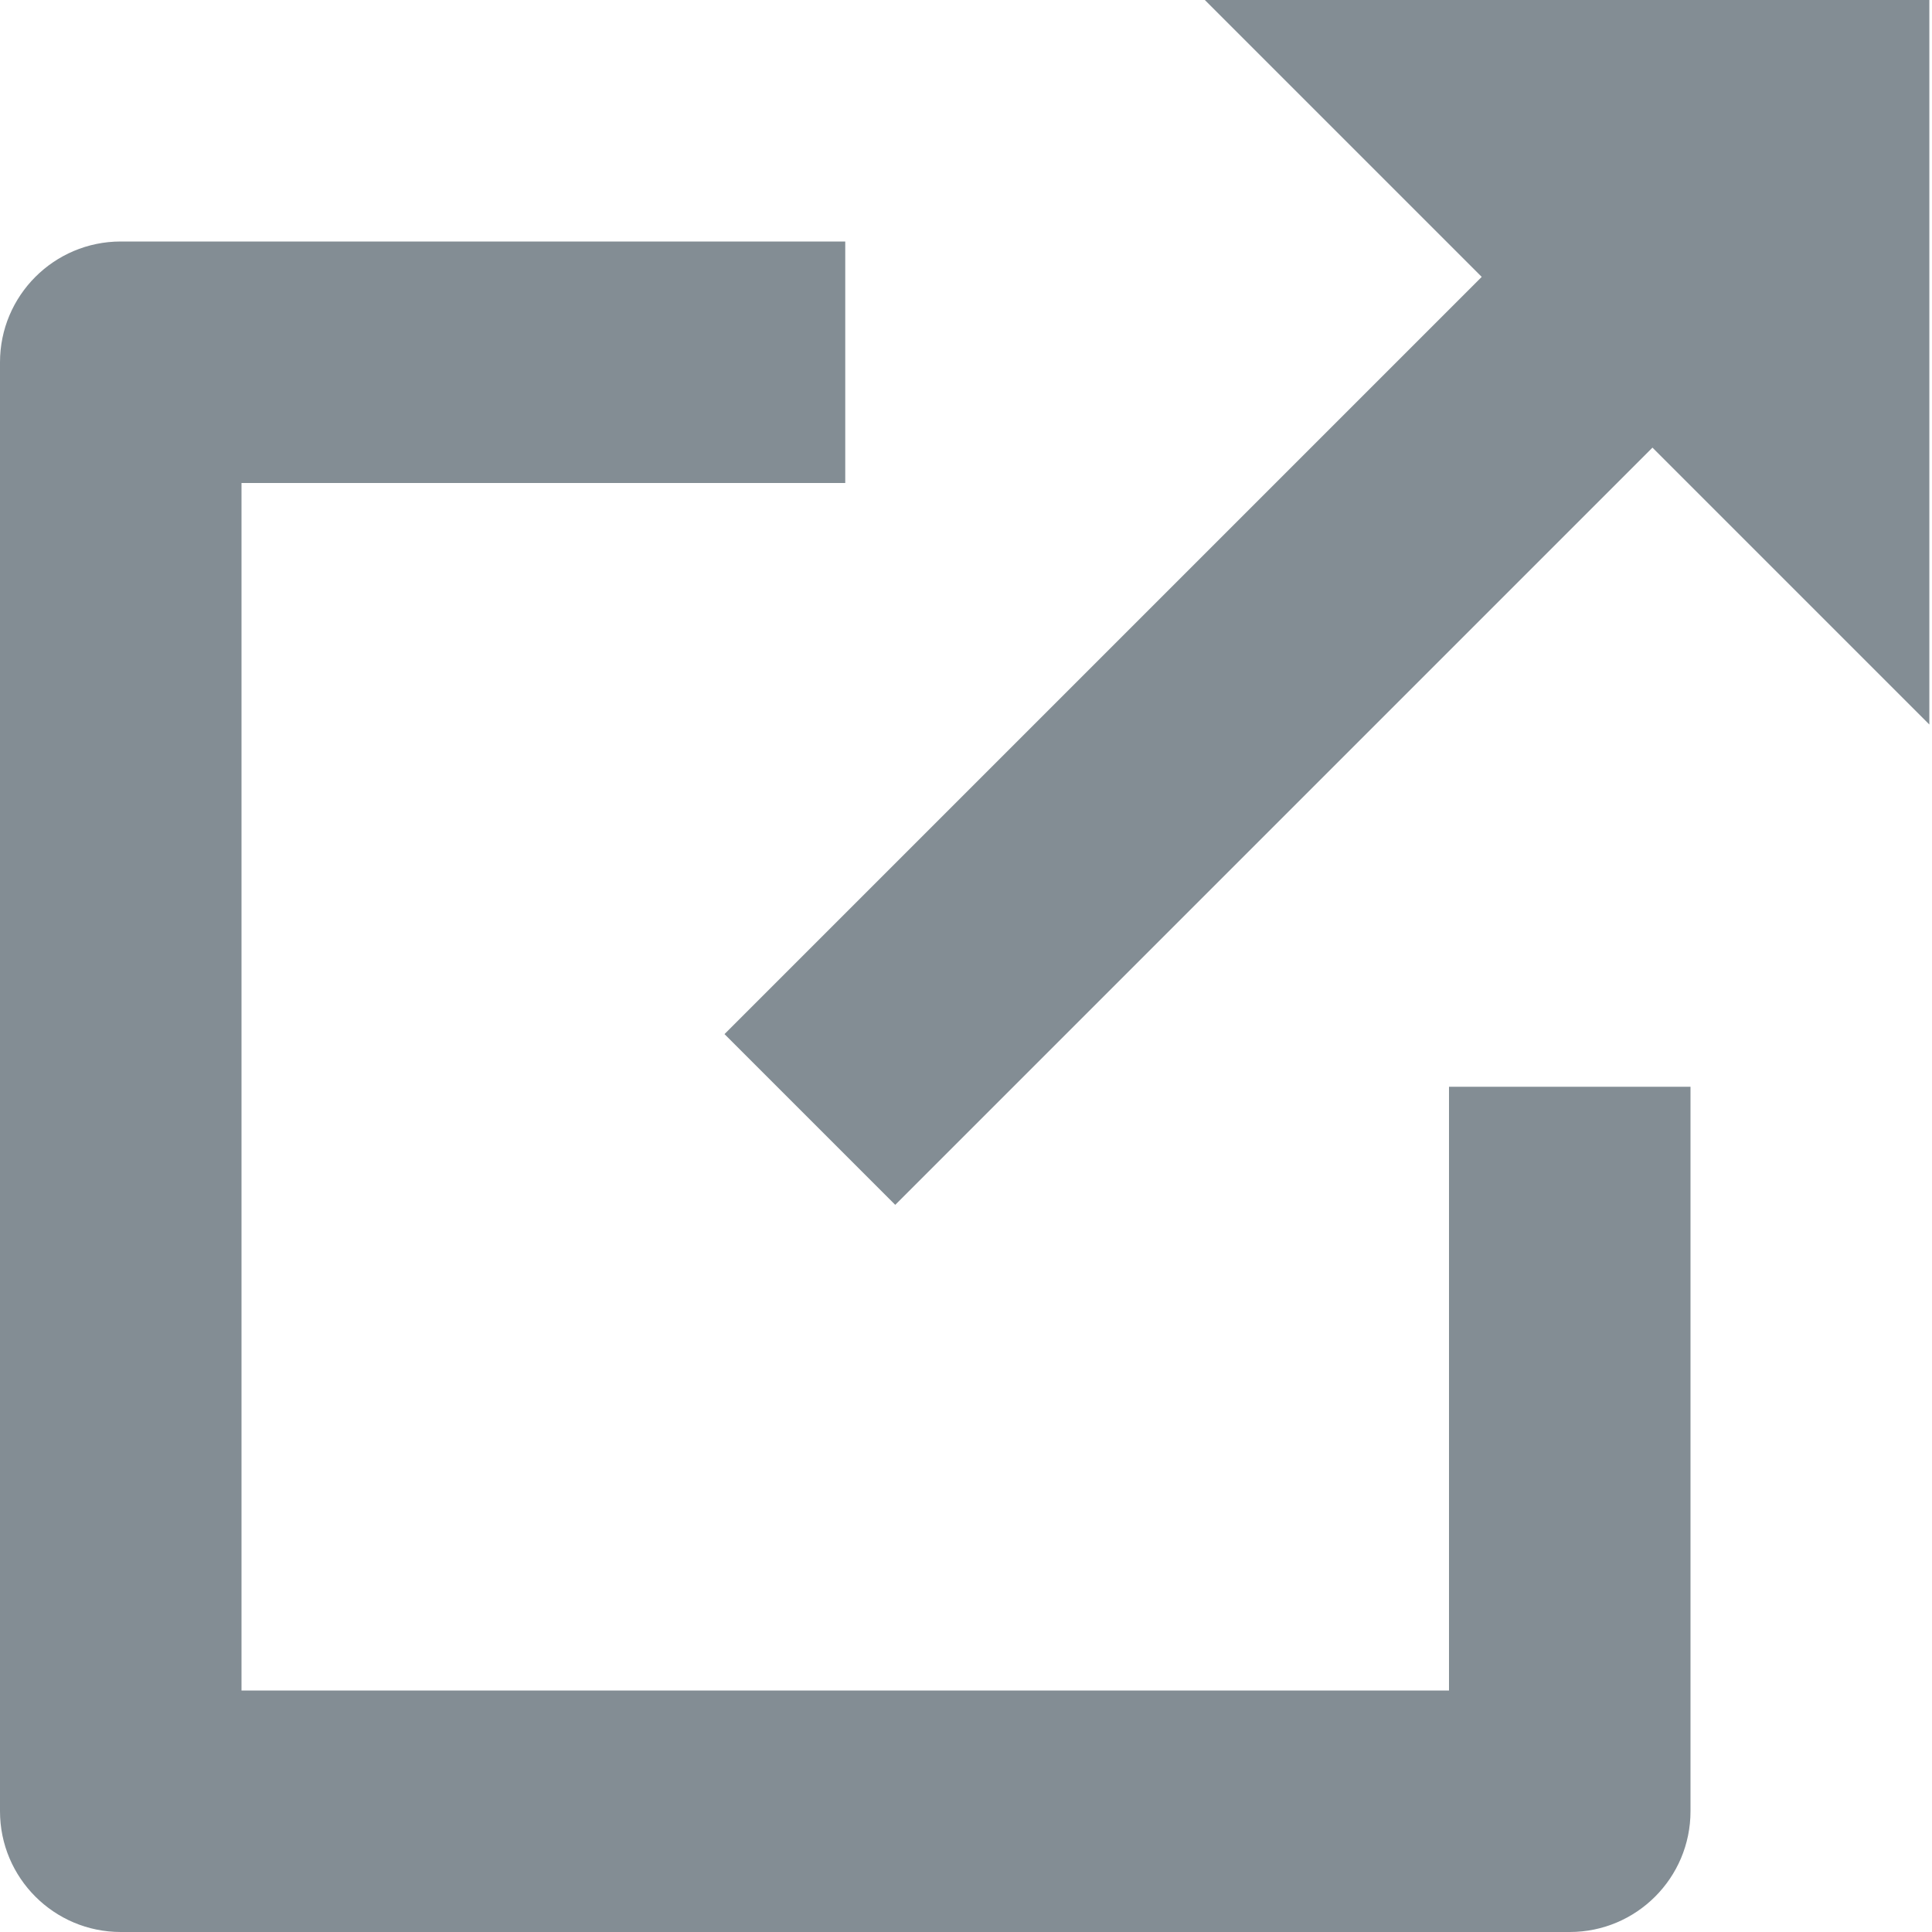 <svg width="16px" height="16px" viewBox="3 3 16 16" version="1.1" xmlns="http://www.w3.org/2000/svg" xmlns:xlink="http://www.w3.org/1999/xlink">
  <polygon id="Shape" stroke="none" fill="#838D94" fill-rule="evenodd" points="18.978 3 12.978 3 15.271 5.293 9 11.564 10.414 12.978 16.685 6.707 18.978 9"></polygon>
  <path d="M16,19 L4,19 C3.448,19 3,18.552 3,18 L3,6 C3,5.448 3.448,5 4,5 L10,5 L10,7 L5,7 L5,17 L15,17 L15,12 L17,12 L17,18 C17,18.552 16.552,19 16,19 Z" id="Shape" stroke="none" fill="#838D94" fill-rule="evenodd"></path>
</svg>
